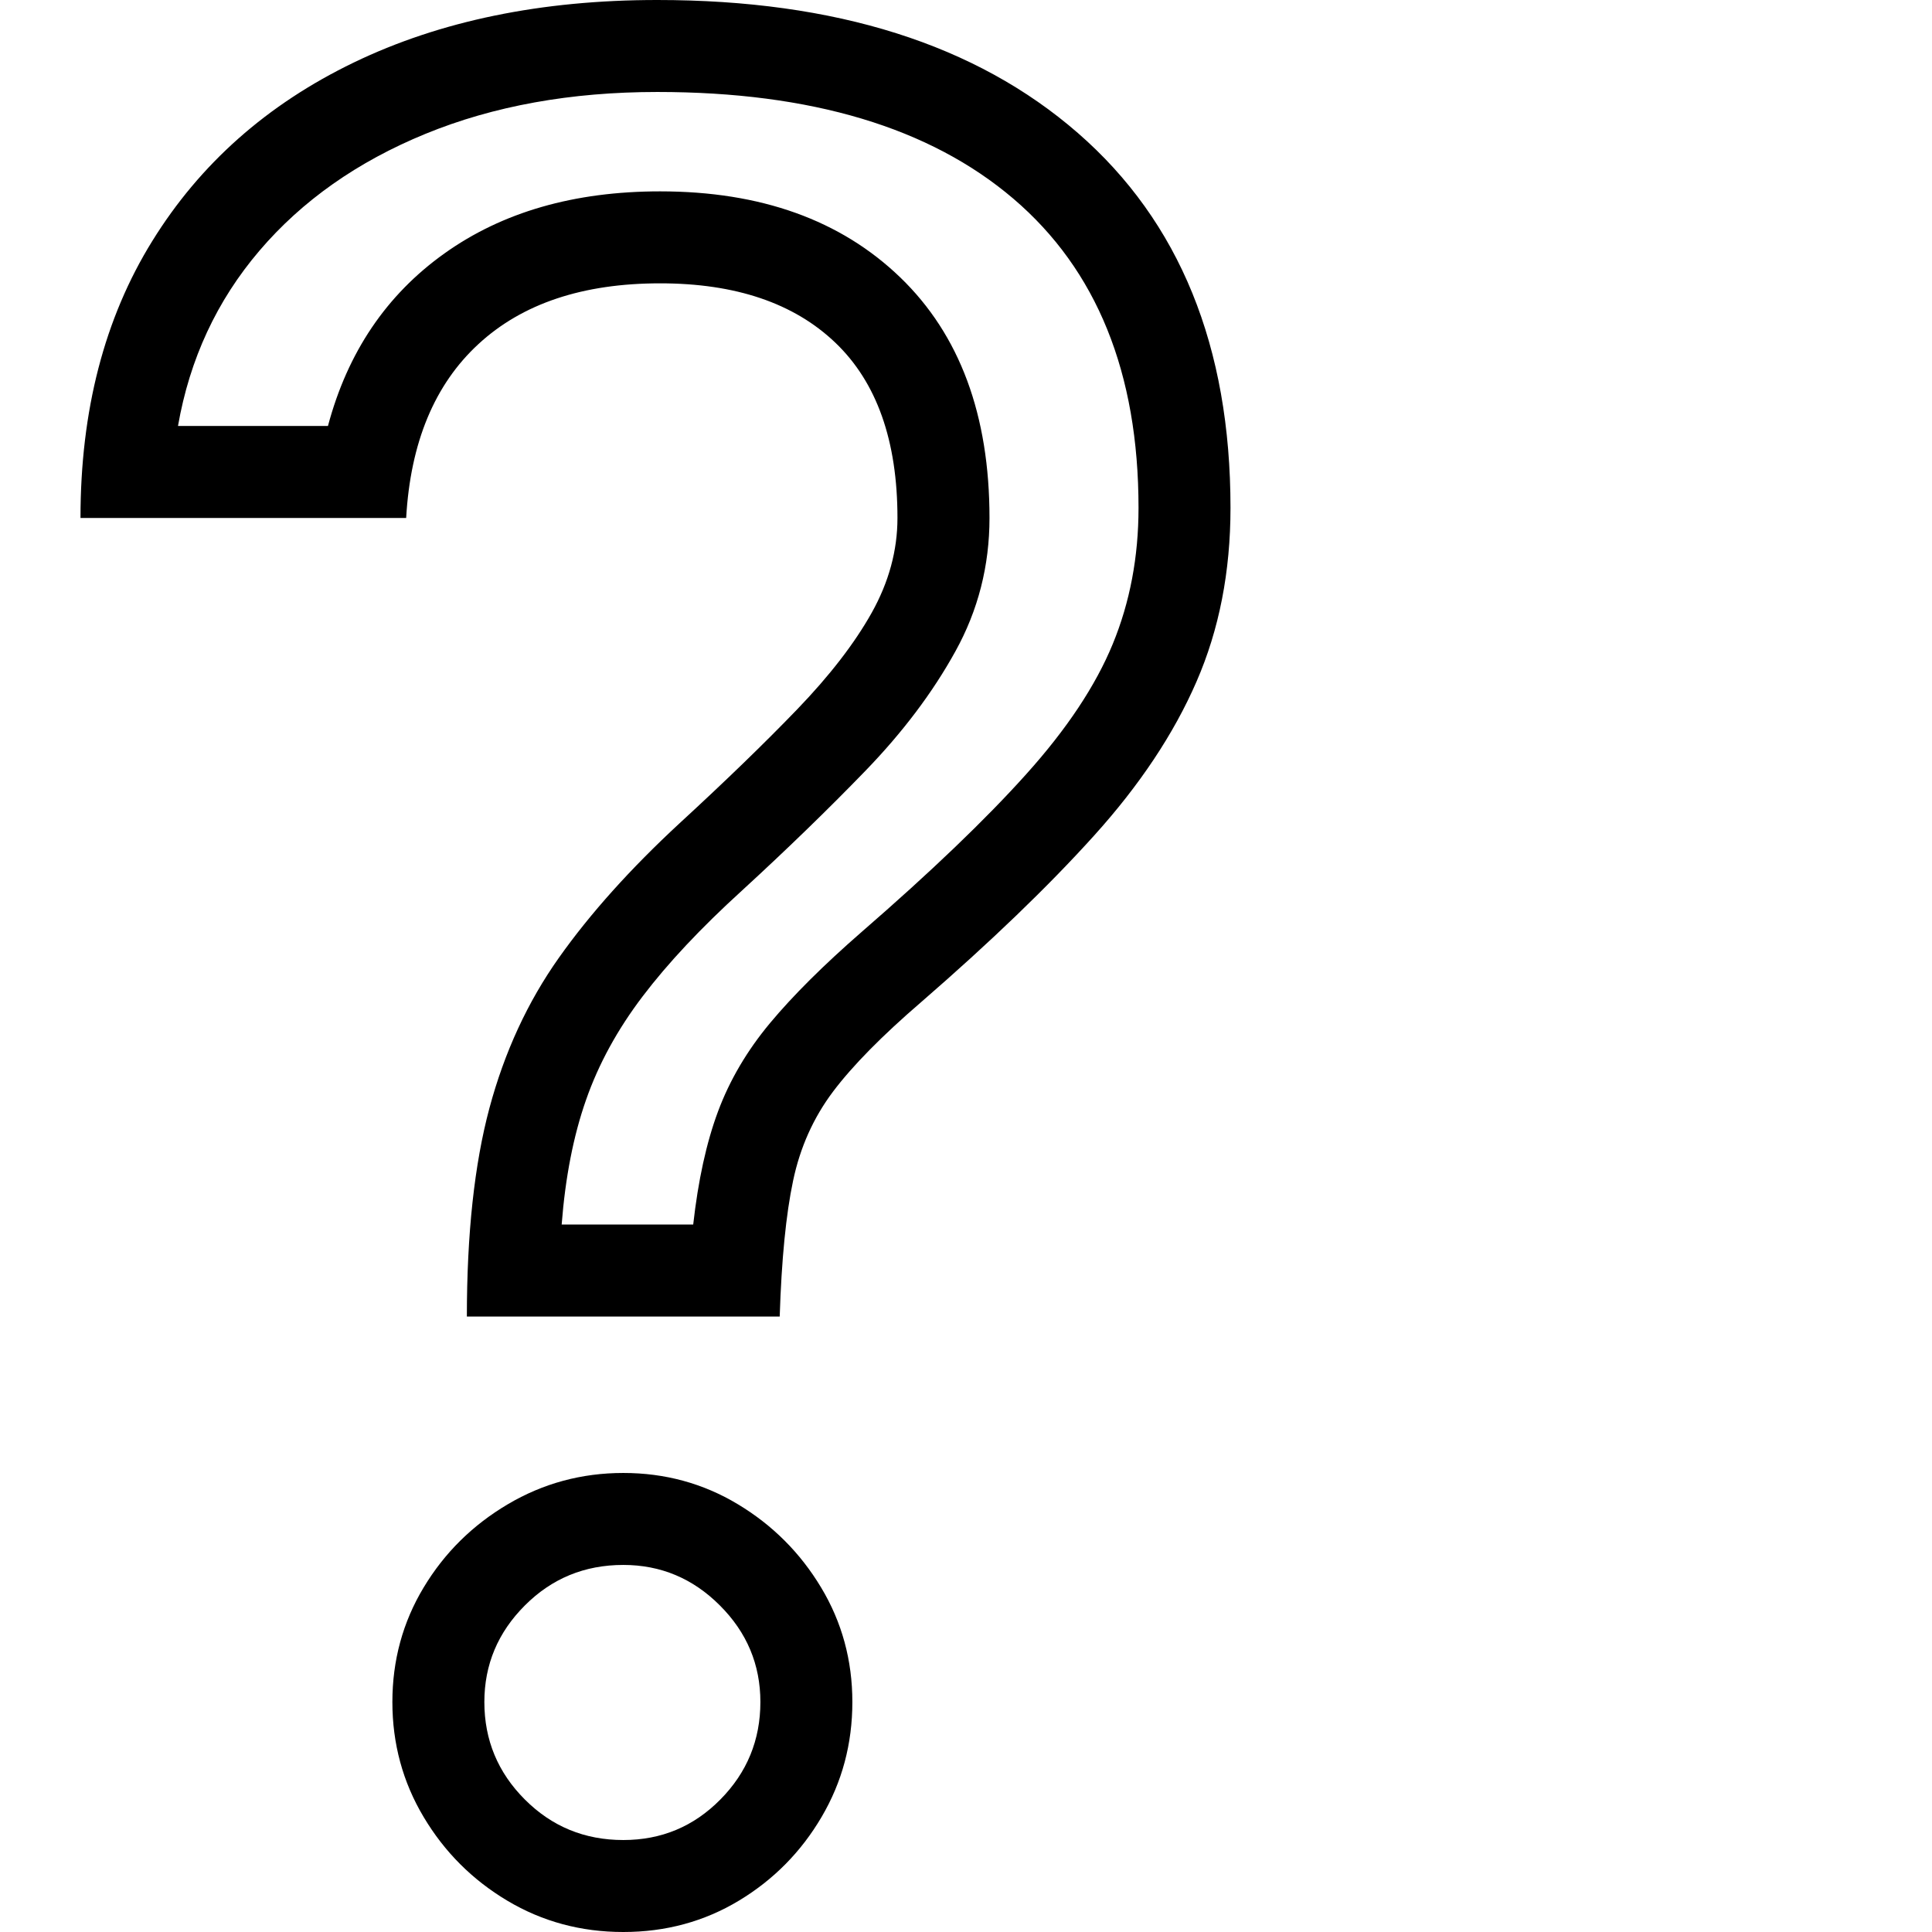 <svg version="1.1" xmlns="http://www.w3.org/2000/svg" style="fill:rgba(0,0,0,1.0)" width="256" height="256" viewBox="0 0 30.078 32.812">
  <defs>
    <style type="text/css" id="current-color-scheme">.ColorScheme-Highlight { color:#000000; }</style>
  </defs><path class="ColorScheme-Highlight" fill="currentColor" d="M6.562 22.359 C6.562 20.953 6.69 19.773 6.945 18.82 C7.201 17.867 7.594 17.016 8.125 16.266 C8.656 15.516 9.339 14.755 10.172 13.984 C10.953 13.266 11.62 12.62 12.172 12.047 C12.724 11.474 13.146 10.927 13.438 10.406 C13.729 9.885 13.875 9.349 13.875 8.797 C13.875 7.484 13.523 6.492 12.82 5.82 C12.117 5.148 11.125 4.812 9.844 4.812 C8.531 4.812 7.503 5.156 6.758 5.844 C6.013 6.531 5.604 7.516 5.531 8.797 L0 8.797 C0 6.974 0.406 5.406 1.219 4.094 C2.031 2.781 3.172 1.771 4.641 1.062 C6.109 0.354 7.828 -0 9.797 -0 C12.828 -0 15.208 0.753 16.938 2.258 C18.667 3.763 19.531 5.885 19.531 8.625 C19.531 9.708 19.339 10.693 18.953 11.578 C18.568 12.464 17.987 13.336 17.211 14.195 C16.435 15.055 15.458 15.995 14.281 17.016 C13.615 17.589 13.115 18.096 12.781 18.539 C12.448 18.982 12.221 19.487 12.102 20.055 C11.982 20.622 11.906 21.391 11.875 22.359 Z M9.219 32.812 C8.5 32.812 7.844 32.635 7.25 32.281 C6.656 31.927 6.182 31.453 5.828 30.859 C5.474 30.266 5.297 29.615 5.297 28.906 C5.297 28.198 5.474 27.549 5.828 26.961 C6.182 26.372 6.659 25.901 7.258 25.547 C7.857 25.193 8.51 25.016 9.219 25.016 C9.927 25.016 10.576 25.193 11.164 25.547 C11.753 25.901 12.224 26.372 12.578 26.961 C12.932 27.549 13.109 28.198 13.109 28.906 C13.109 29.615 12.935 30.266 12.586 30.859 C12.237 31.453 11.768 31.927 11.18 32.281 C10.591 32.635 9.938 32.812 9.219 32.812 Z M9.219 31.25 C9.865 31.25 10.414 31.021 10.867 30.562 C11.32 30.104 11.547 29.552 11.547 28.906 C11.547 28.271 11.318 27.724 10.859 27.266 C10.401 26.807 9.854 26.578 9.219 26.578 C8.562 26.578 8.005 26.807 7.547 27.266 C7.089 27.724 6.859 28.271 6.859 28.906 C6.859 29.552 7.089 30.104 7.547 30.562 C8.005 31.021 8.562 31.25 9.219 31.25 Z M8.172 20.797 L10.406 20.797 C10.49 20.047 10.63 19.406 10.828 18.875 C11.026 18.344 11.32 17.844 11.711 17.375 C12.102 16.906 12.62 16.391 13.266 15.828 C14.443 14.807 15.375 13.914 16.062 13.148 C16.75 12.383 17.24 11.646 17.531 10.938 C17.823 10.229 17.969 9.458 17.969 8.625 C17.969 6.333 17.26 4.583 15.844 3.375 C14.427 2.167 12.411 1.562 9.797 1.562 C8.328 1.562 7.016 1.799 5.859 2.273 C4.703 2.747 3.763 3.409 3.039 4.258 C2.315 5.107 1.854 6.099 1.656 7.234 L4.203 7.234 C4.536 5.984 5.195 5.008 6.18 4.305 C7.164 3.602 8.385 3.25 9.844 3.25 C11.552 3.25 12.911 3.737 13.922 4.711 C14.932 5.685 15.438 7.047 15.438 8.797 C15.438 9.609 15.245 10.365 14.859 11.062 C14.474 11.76 13.964 12.437 13.328 13.094 C12.693 13.75 11.995 14.427 11.234 15.125 C10.536 15.76 9.974 16.359 9.547 16.922 C9.12 17.484 8.799 18.07 8.586 18.68 C8.372 19.289 8.234 19.995 8.172 20.797 Z M30.078 27.344" /></svg>